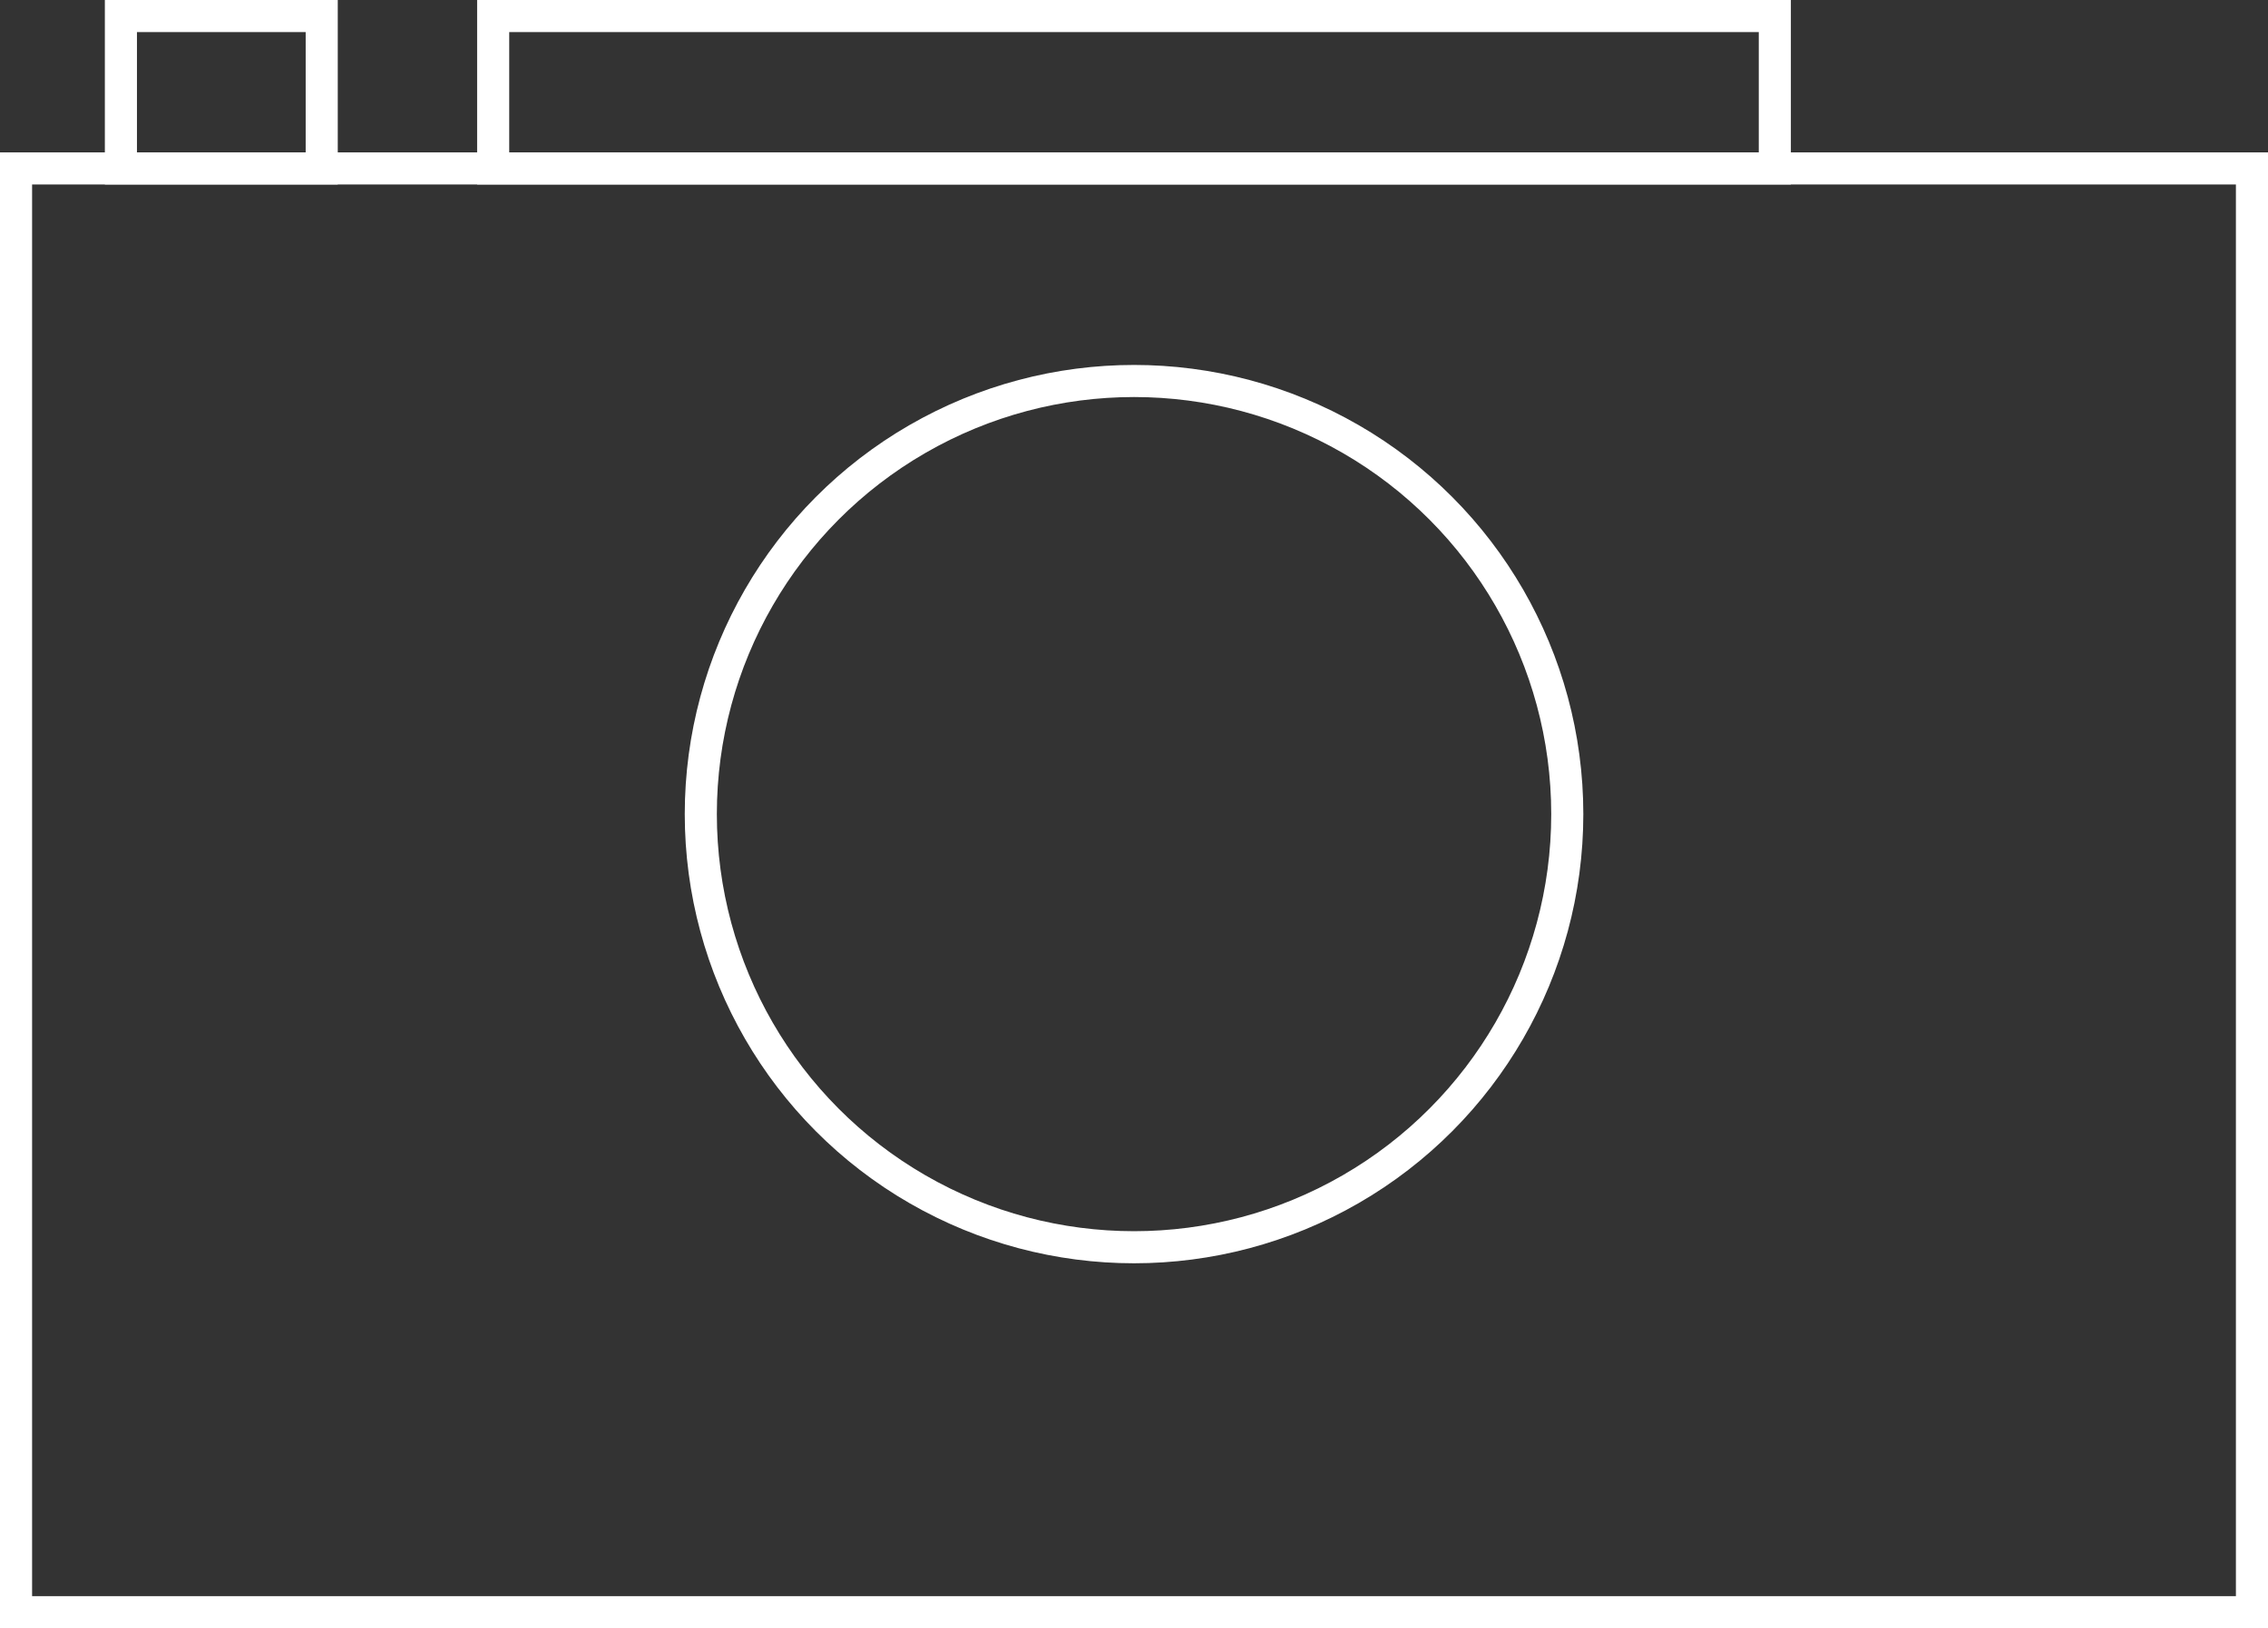<svg id="Layer_1" data-name="Layer 1" xmlns="http://www.w3.org/2000/svg" viewBox="0 0 282.69 203"><rect x="0" y="0" width="282.69" height="203" fill="#333333" stroke="none"/><defs><style>.cls-1{fill:none;stroke:#fff;stroke-miterlimit:10;stroke-width:4px;}</style></defs><title>fotoArtboard 1</title><rect class="cls-1" x="2" y="21" width="278.69" height="180"/><rect class="cls-1" x="61.47" y="2" width="159.75" height="19"/><rect class="cls-1" x="15.07" y="2" width="25.03" height="19"/><circle class="cls-1" cx="141.35" cy="101.5" r="54"/></svg>